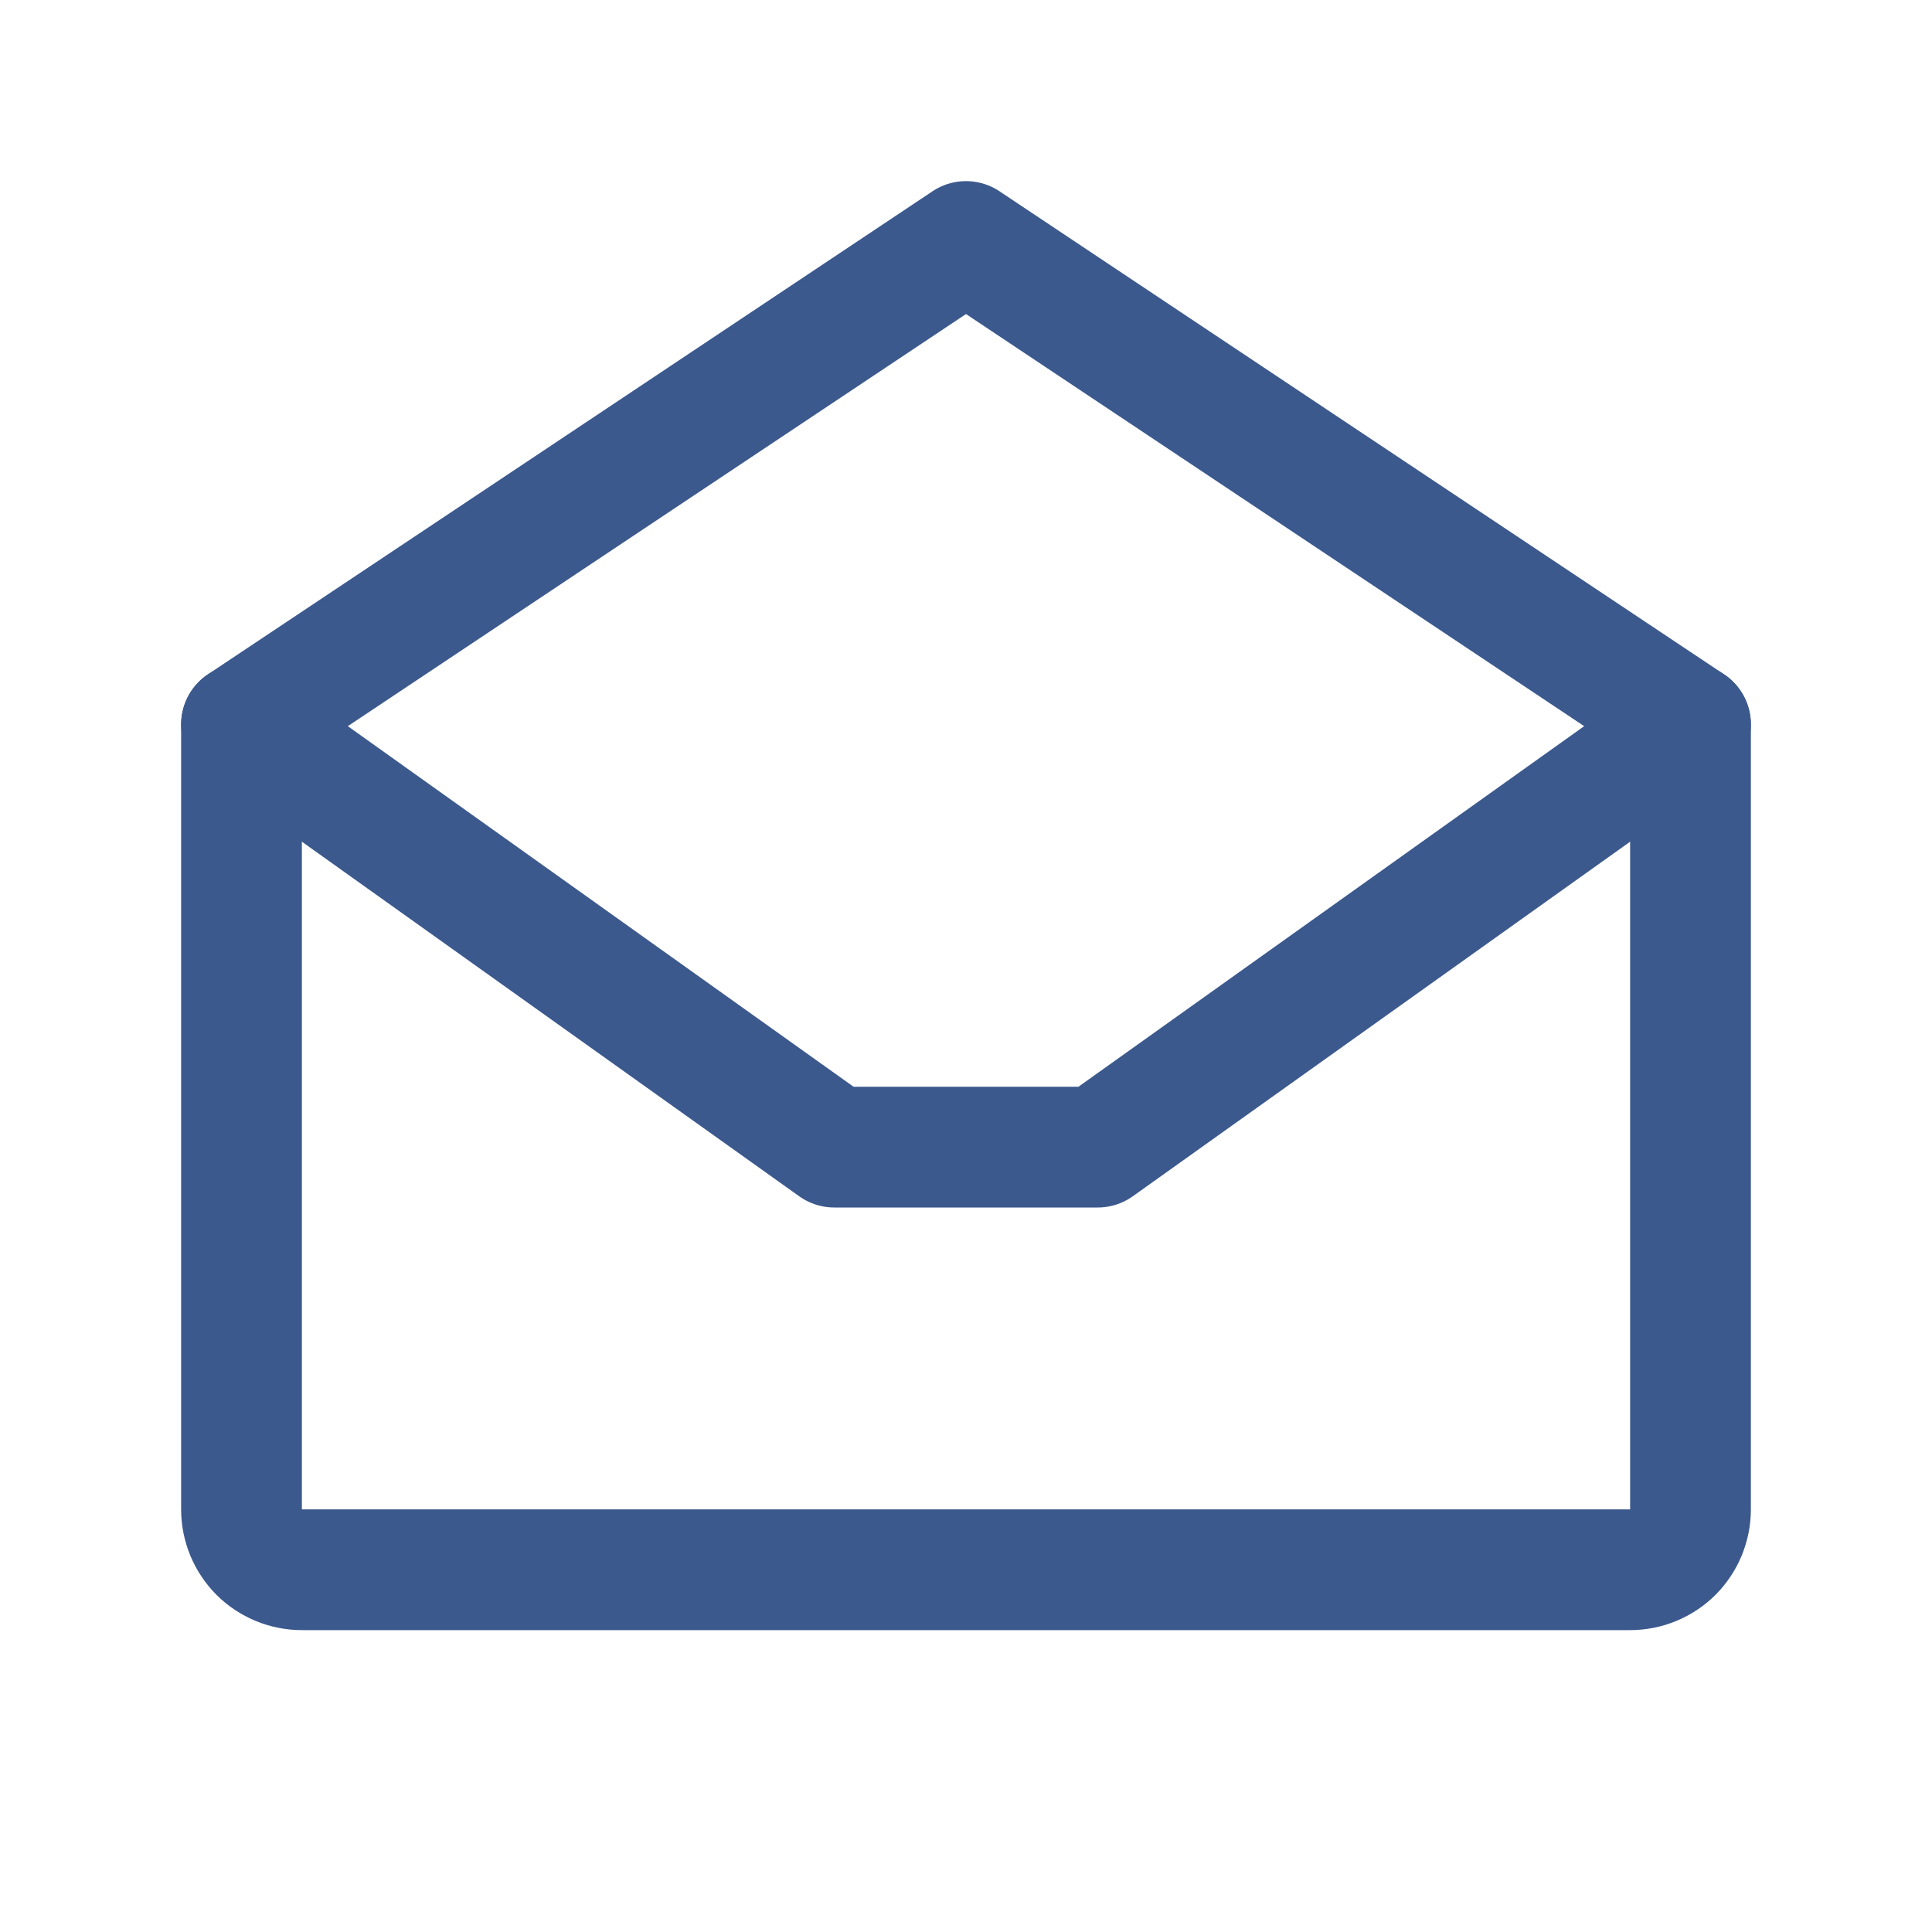 <svg width="16" height="16" viewBox="0 0 16 16" fill="none" xmlns="http://www.w3.org/2000/svg">
<g clip-path="url(#clip0_191_532)">
<path d="M2 6V12.5C2 12.633 2.053 12.76 2.146 12.854C2.24 12.947 2.367 13 2.5 13H13.5C13.633 13 13.76 12.947 13.854 12.854C13.947 12.76 14 12.633 14 12.5V6L8 2L2 6Z" stroke="#3C598E" stroke-linecap="round" stroke-linejoin="round"/>
<path d="M14 6L9.091 9.5H6.909L2 6" stroke="#3C598E" stroke-linecap="round" stroke-linejoin="round"/>
</g>
<defs>
<clipPath id="clip0_191_532">
<rect width="16" height="16" fill="white"/>
</clipPath>
</defs>
</svg>
